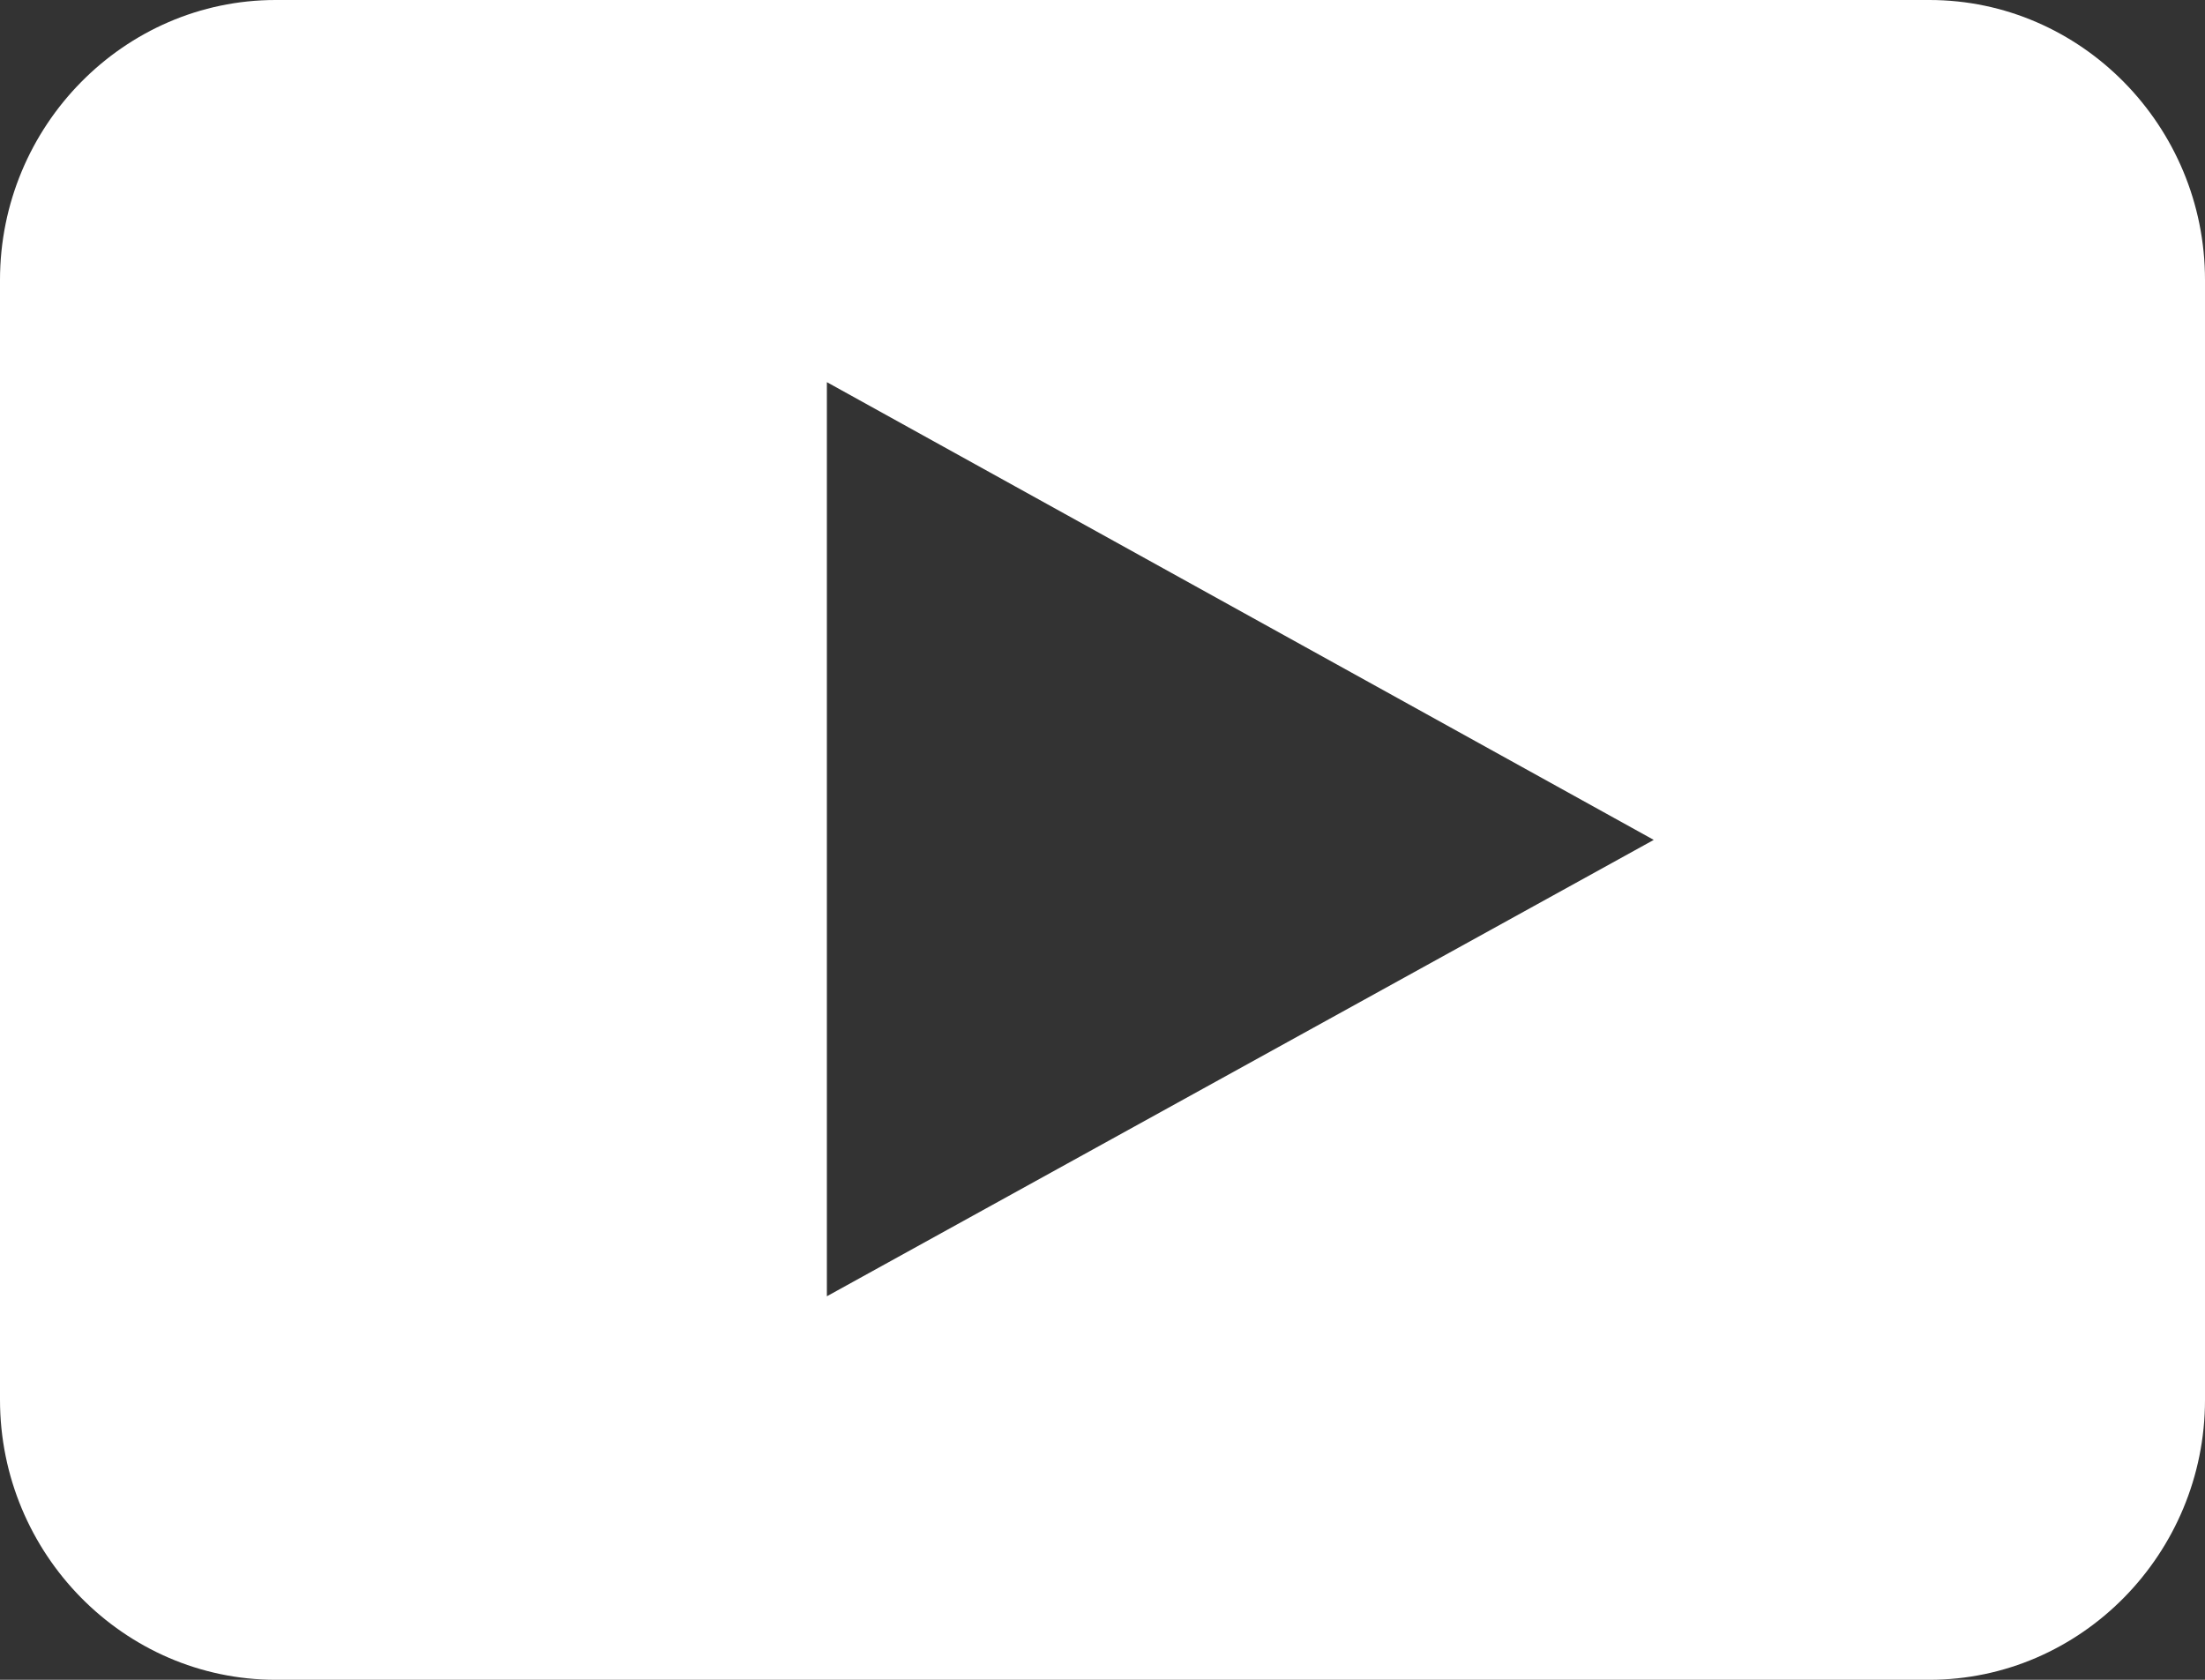 <svg xmlns="http://www.w3.org/2000/svg" width="21" height="16" viewBox="0 0 21 16">
    <rect x="0" y="0" width="21" height="16" fill="#333333" stroke="none"/>
    <path fill="#FFF" fill-rule="evenodd" d="M21 13.333C21 14.8 19.819 16 18.375 16H2.625C1.181 16 0 14.8 0 13.333V2.667C0 1.2 1.181 0 2.625 0h15.75C19.819 0 21 1.2 21 2.667v10.666zM15.75 8L7.875 3.64v8.707L15.75 8z"/>
</svg>
